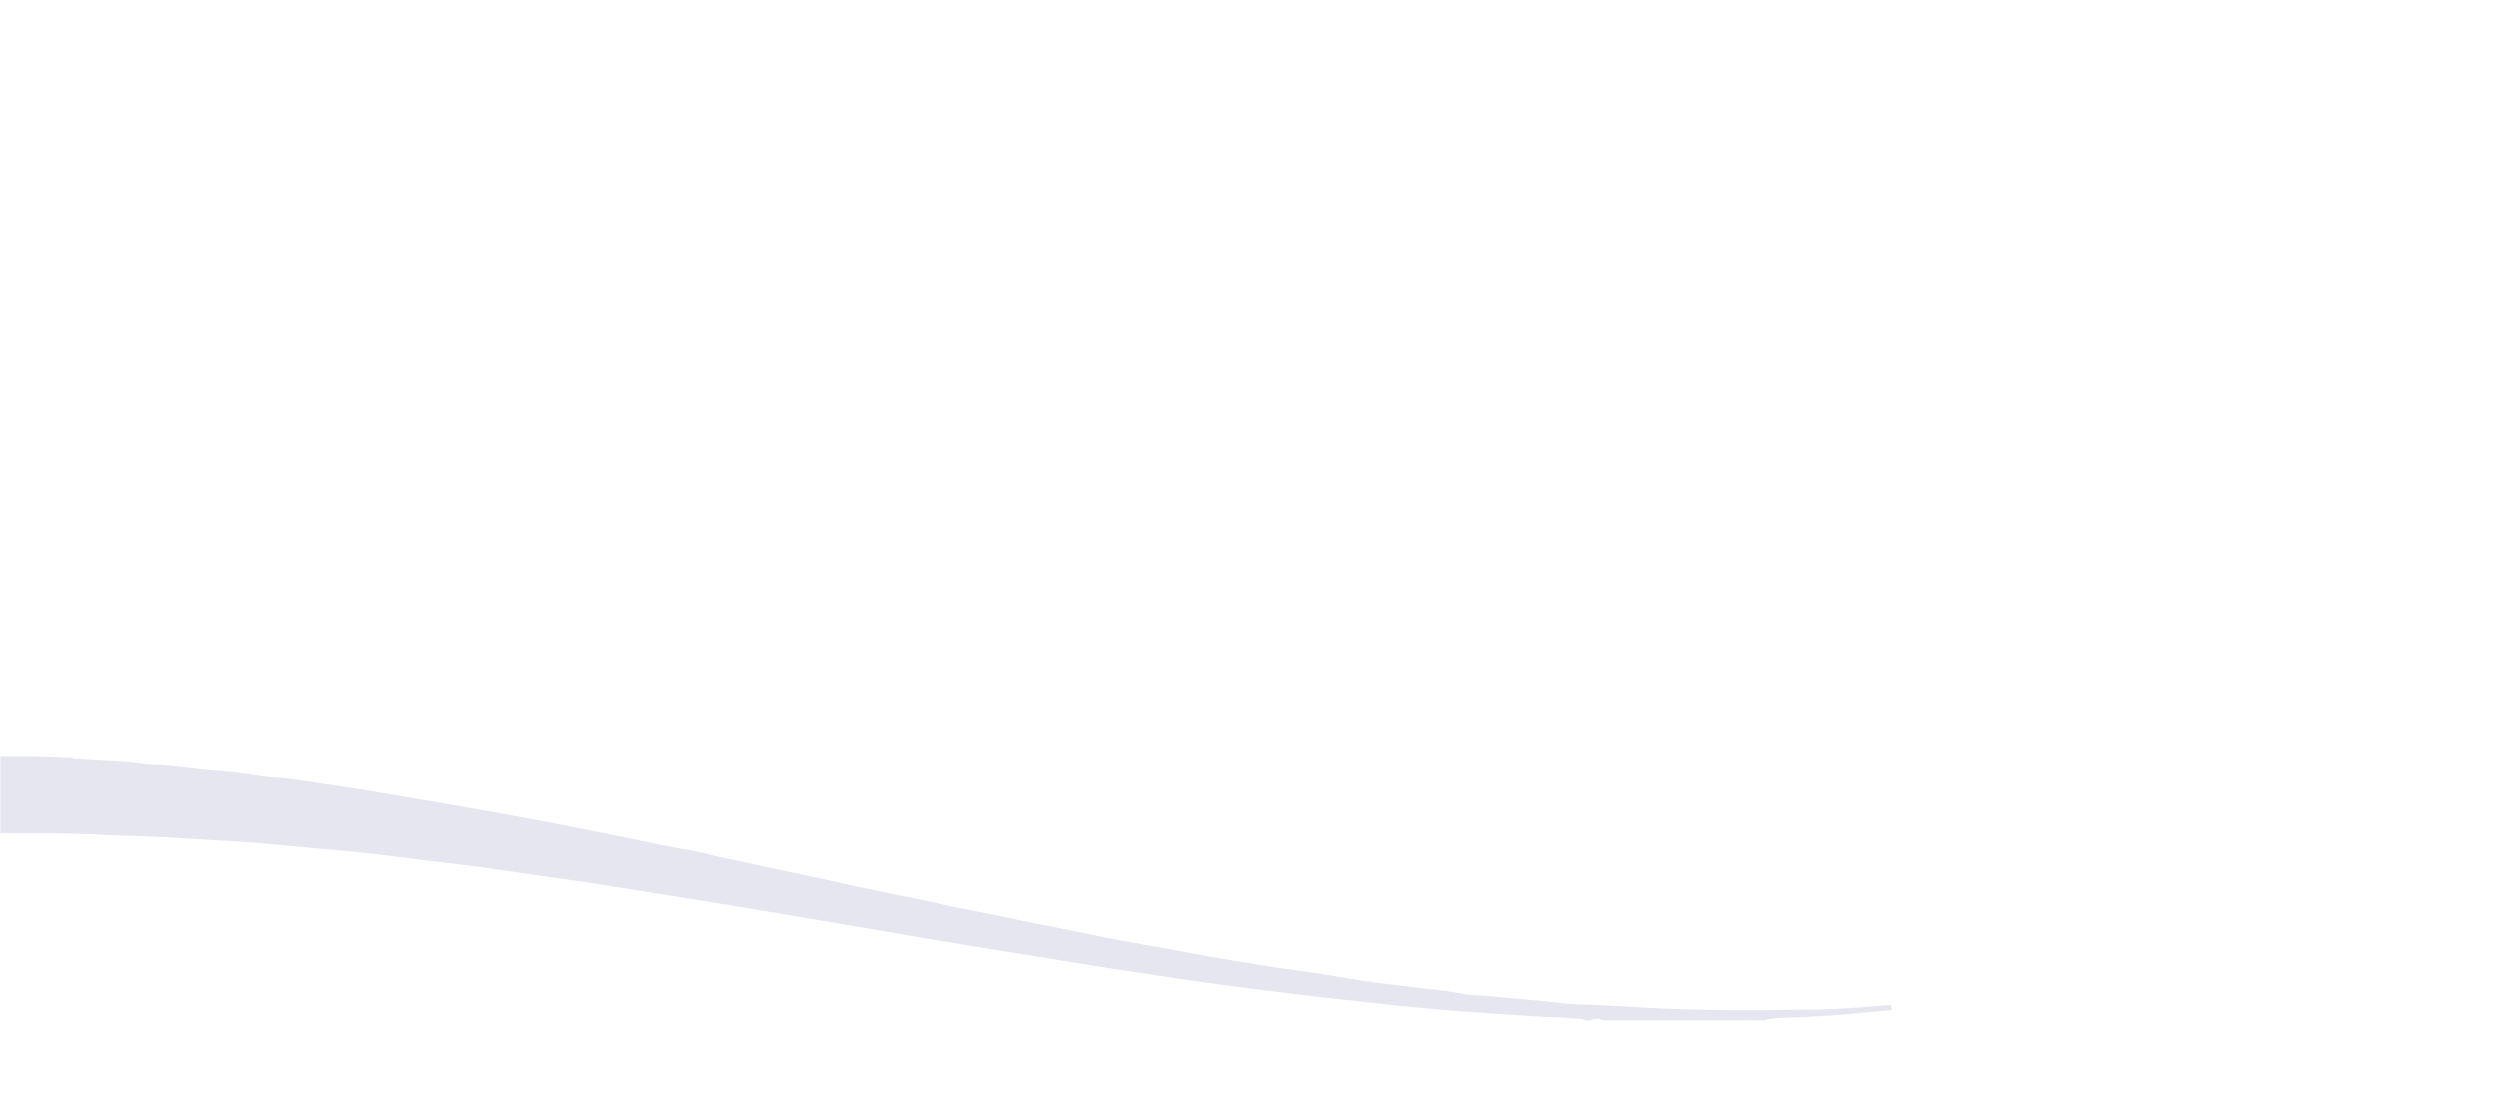 <?xml version="1.0" encoding="utf-8"?>
<!-- Generator: Adobe Illustrator 25.1.0, SVG Export Plug-In . SVG Version: 6.00 Build 0)  -->
<svg version="1.1" id="Layer_1" xmlns="http://www.w3.org/2000/svg" xmlns:xlink="http://www.w3.org/1999/xlink" x="0px" y="0px"
	 viewBox="0 0 1920 840" style="enable-background:new 0 0 1920 840;" xml:space="preserve">
<style type="text/css">
	.st0{fill:#E5E6EF;}
</style>
<path class="st0" d="M1218,783.7c-4-2.1-8.4-1.2-12.6-1.8c-7.5-0.9-15.2-0.6-22.8-1.1c-19.2-1.1-38.3-2.6-57.5-3.9
	c-13.2-0.9-26.4-2.3-39.6-3.4c-14.5-1.2-28.9-3.1-43.4-4.7c-10-1.1-20.1-2.1-30.1-3.2c-12.5-1.5-24.9-3-37.4-4.6
	c-13.8-1.8-27.5-3.5-41.3-5.4c-12.1-1.6-24.2-3.4-36.3-5.2c-15-2.2-30.1-4.5-45.1-6.8c-15.8-2.5-31.6-5.1-47.5-7.7
	c-21.4-3.4-42.8-6.8-64.1-10.3c-19.9-3.3-39.8-6.8-59.6-10.2c-19.1-3.3-38.1-6.5-57.2-9.7c-18.7-3.2-37.5-6.3-56.2-9.4
	c-17.4-2.9-34.9-5.7-52.4-8.5c-20.1-3.2-40.1-6.5-60.2-9.6c-14.9-2.3-29.8-4.2-44.7-6.4c-13.2-1.9-26.5-4-39.7-5.8
	c-14.1-1.9-28.2-3.5-42.3-5.2c-15.7-1.9-31.5-4.1-47.2-5.8c-11.3-1.3-22.7-2.1-34.1-3.2c-17.8-1.6-35.5-3.4-53.3-4.9
	c-11.4-0.9-22.8-1.3-34.2-2.1c-22.2-1.5-44.4-2.7-66.6-3.2c-5.9-0.2-11.9-0.4-17.9-0.8c-24.8-1.4-49.6-0.9-74.4-1
	c0-19.6,0-39.3,0-58.9c16.3,0,32.7-0.2,49,1c2,0,4,0,6,0c1.4,1.6,3.3,0.8,5,0.9c16.5,1.4,33.1,1.2,49.5,3.7c6.6,1,13.6,0.6,20.3,1.3
	c14.1,1.5,28.2,3.6,42.4,4.4c13.3,0.7,26.1,4.1,39.4,4.7c6.7,0.3,13.5,1.4,20.2,2.4c12.4,1.8,24.8,3.6,37.2,5.5
	c8.8,1.4,17.6,2.8,26.4,4.3c15,2.5,30,5.1,44.9,7.7c10.6,1.8,21.1,3.8,31.7,5.6c19.4,3.2,38.7,7,57.9,10.7c17.7,3.4,35.4,7,53,10.6
	c15.7,3.2,31.3,6.7,47.2,9.3c8.9,1.5,17.6,4.2,26.6,6c14.4,2.8,28.7,6.3,43.2,9.3c20.4,4.1,40.7,8.7,61,13.1
	c14.5,3.2,29.1,6.2,43.7,9c10.7,2,21.2,5.1,31.9,7c20.2,3.6,40.2,8.2,60.3,12.2c13.3,2.6,26.6,5.1,39.8,7.9
	c16,3.4,32.1,6.3,48.2,9.1c20,3.4,39.9,7.6,60,10.8c16.3,2.6,32.6,5.6,49,7.6c18.3,2.3,36.5,5.8,54.8,8.6c11.9,1.8,24,2.8,35.9,4.5
	c13.2,1.8,26.7,2.5,39.8,5.4c4.7,1,9.6,0.8,14.3,1.2c21.1,1.8,42.2,3.6,63.2,6c7.2,0.8,14.6,0.6,21.9,1c24,1.2,48,2.9,72.1,3.5
	c26.5,0.7,52.9,0.8,79.4,0.3c12.3-0.2,24.6-0.1,36.9-0.8c13.2-0.7,26.4-1.9,39.6-2.9c0.3,1.3,0.7,2.6,1,3.9
	c-14.1,1.3-28.2,2.6-42.4,3.9c-5.1,0.5-10.2,0.4-15.3,0.9c-9,1-18.2,0.7-27.3,1.2c-4.4,0.2-8.8,0.4-13,1.9c-4.7,0-9.3,0-14,0
	c-0.3-0.7-0.7-0.7-1,0c-36.3,0-72.7,0-109,0c-3-1.6-6-1.6-9,0C1220.7,783.7,1219.3,783.7,1218,783.7z"/>
</svg>
